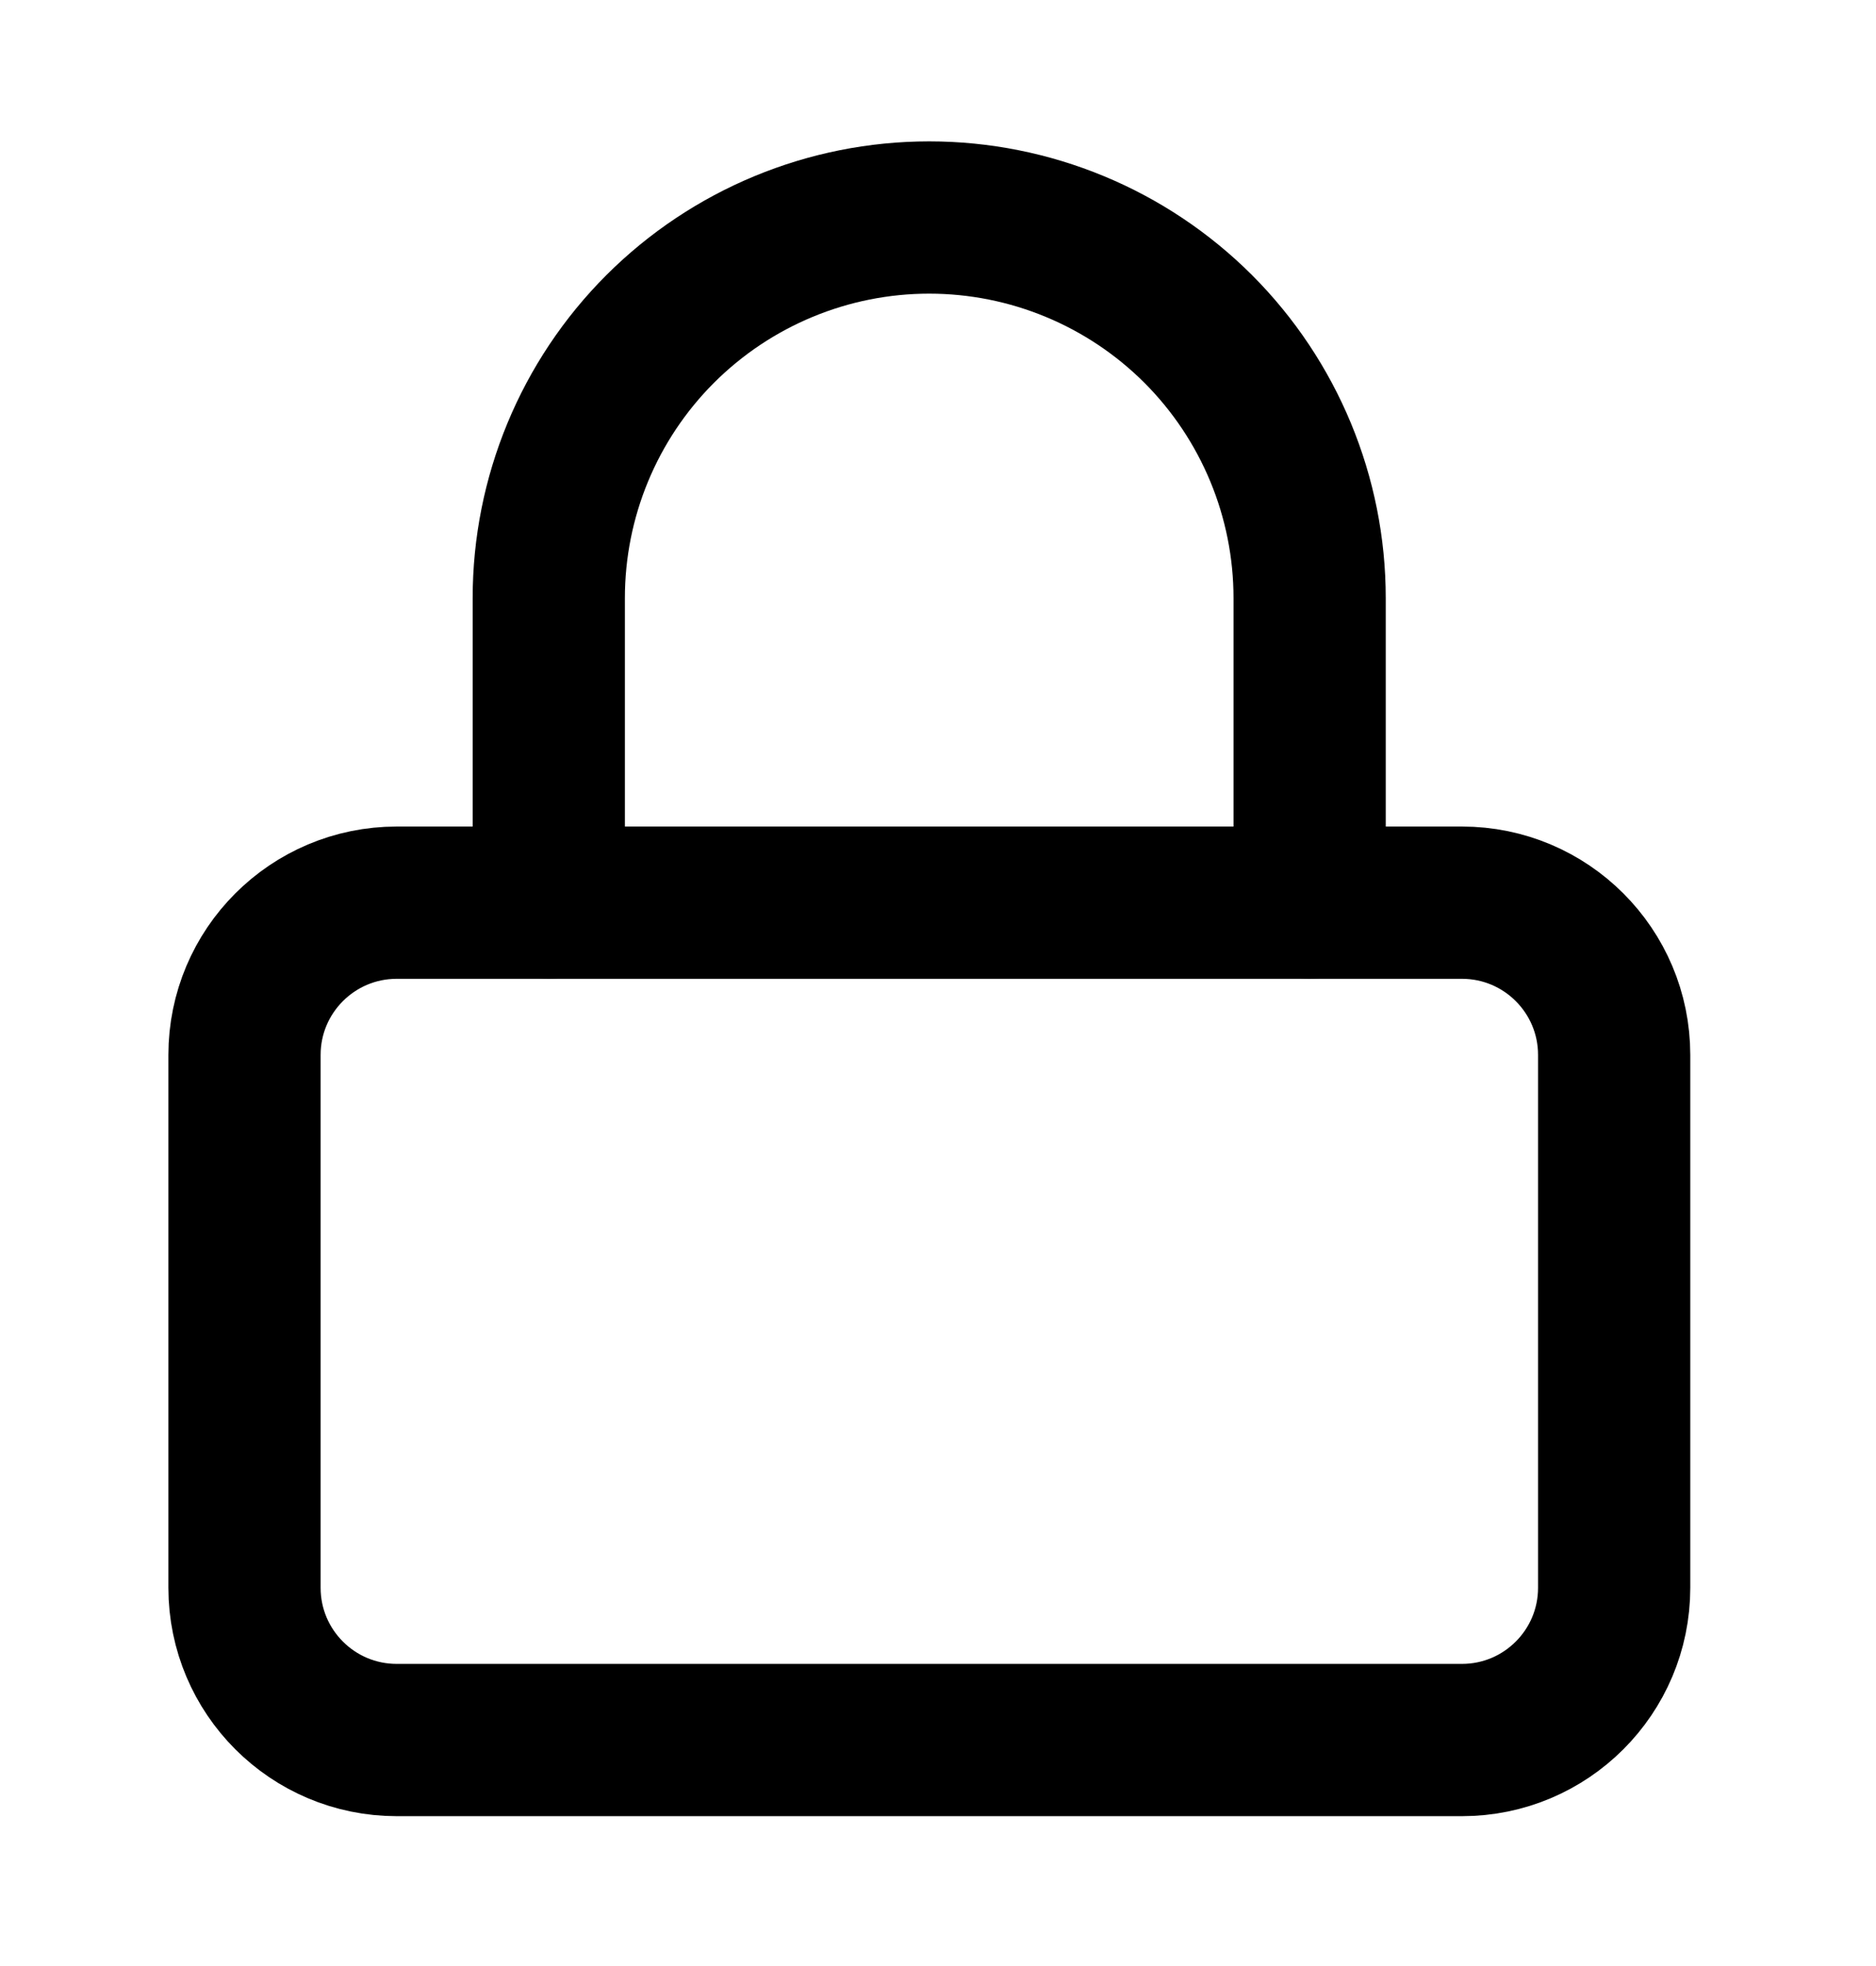 <svg viewBox="0 0 21 22" fill="none" xmlns="http://www.w3.org/2000/svg">
    <path
        d="M16.365 10.101H4.441C3.5 10.101 2.737 10.864 2.737 11.805V17.767C2.737 18.708 3.5 19.471 4.441 19.471H16.365C17.306 19.471 18.069 18.708 18.069 17.767V11.805C18.069 10.864 17.306 10.101 16.365 10.101Z"
        stroke="black" stroke-width="1.704" stroke-linecap="round" stroke-linejoin="round" />
    <path
        d="M6.143 10.1V6.693C6.143 5.563 6.591 4.48 7.39 3.681C8.189 2.883 9.272 2.434 10.401 2.434C11.531 2.434 12.614 2.883 13.413 3.681C14.211 4.48 14.66 5.563 14.66 6.693V10.1"
        stroke="black" stroke-width="1.704" stroke-linecap="round" stroke-linejoin="round" />
</svg>